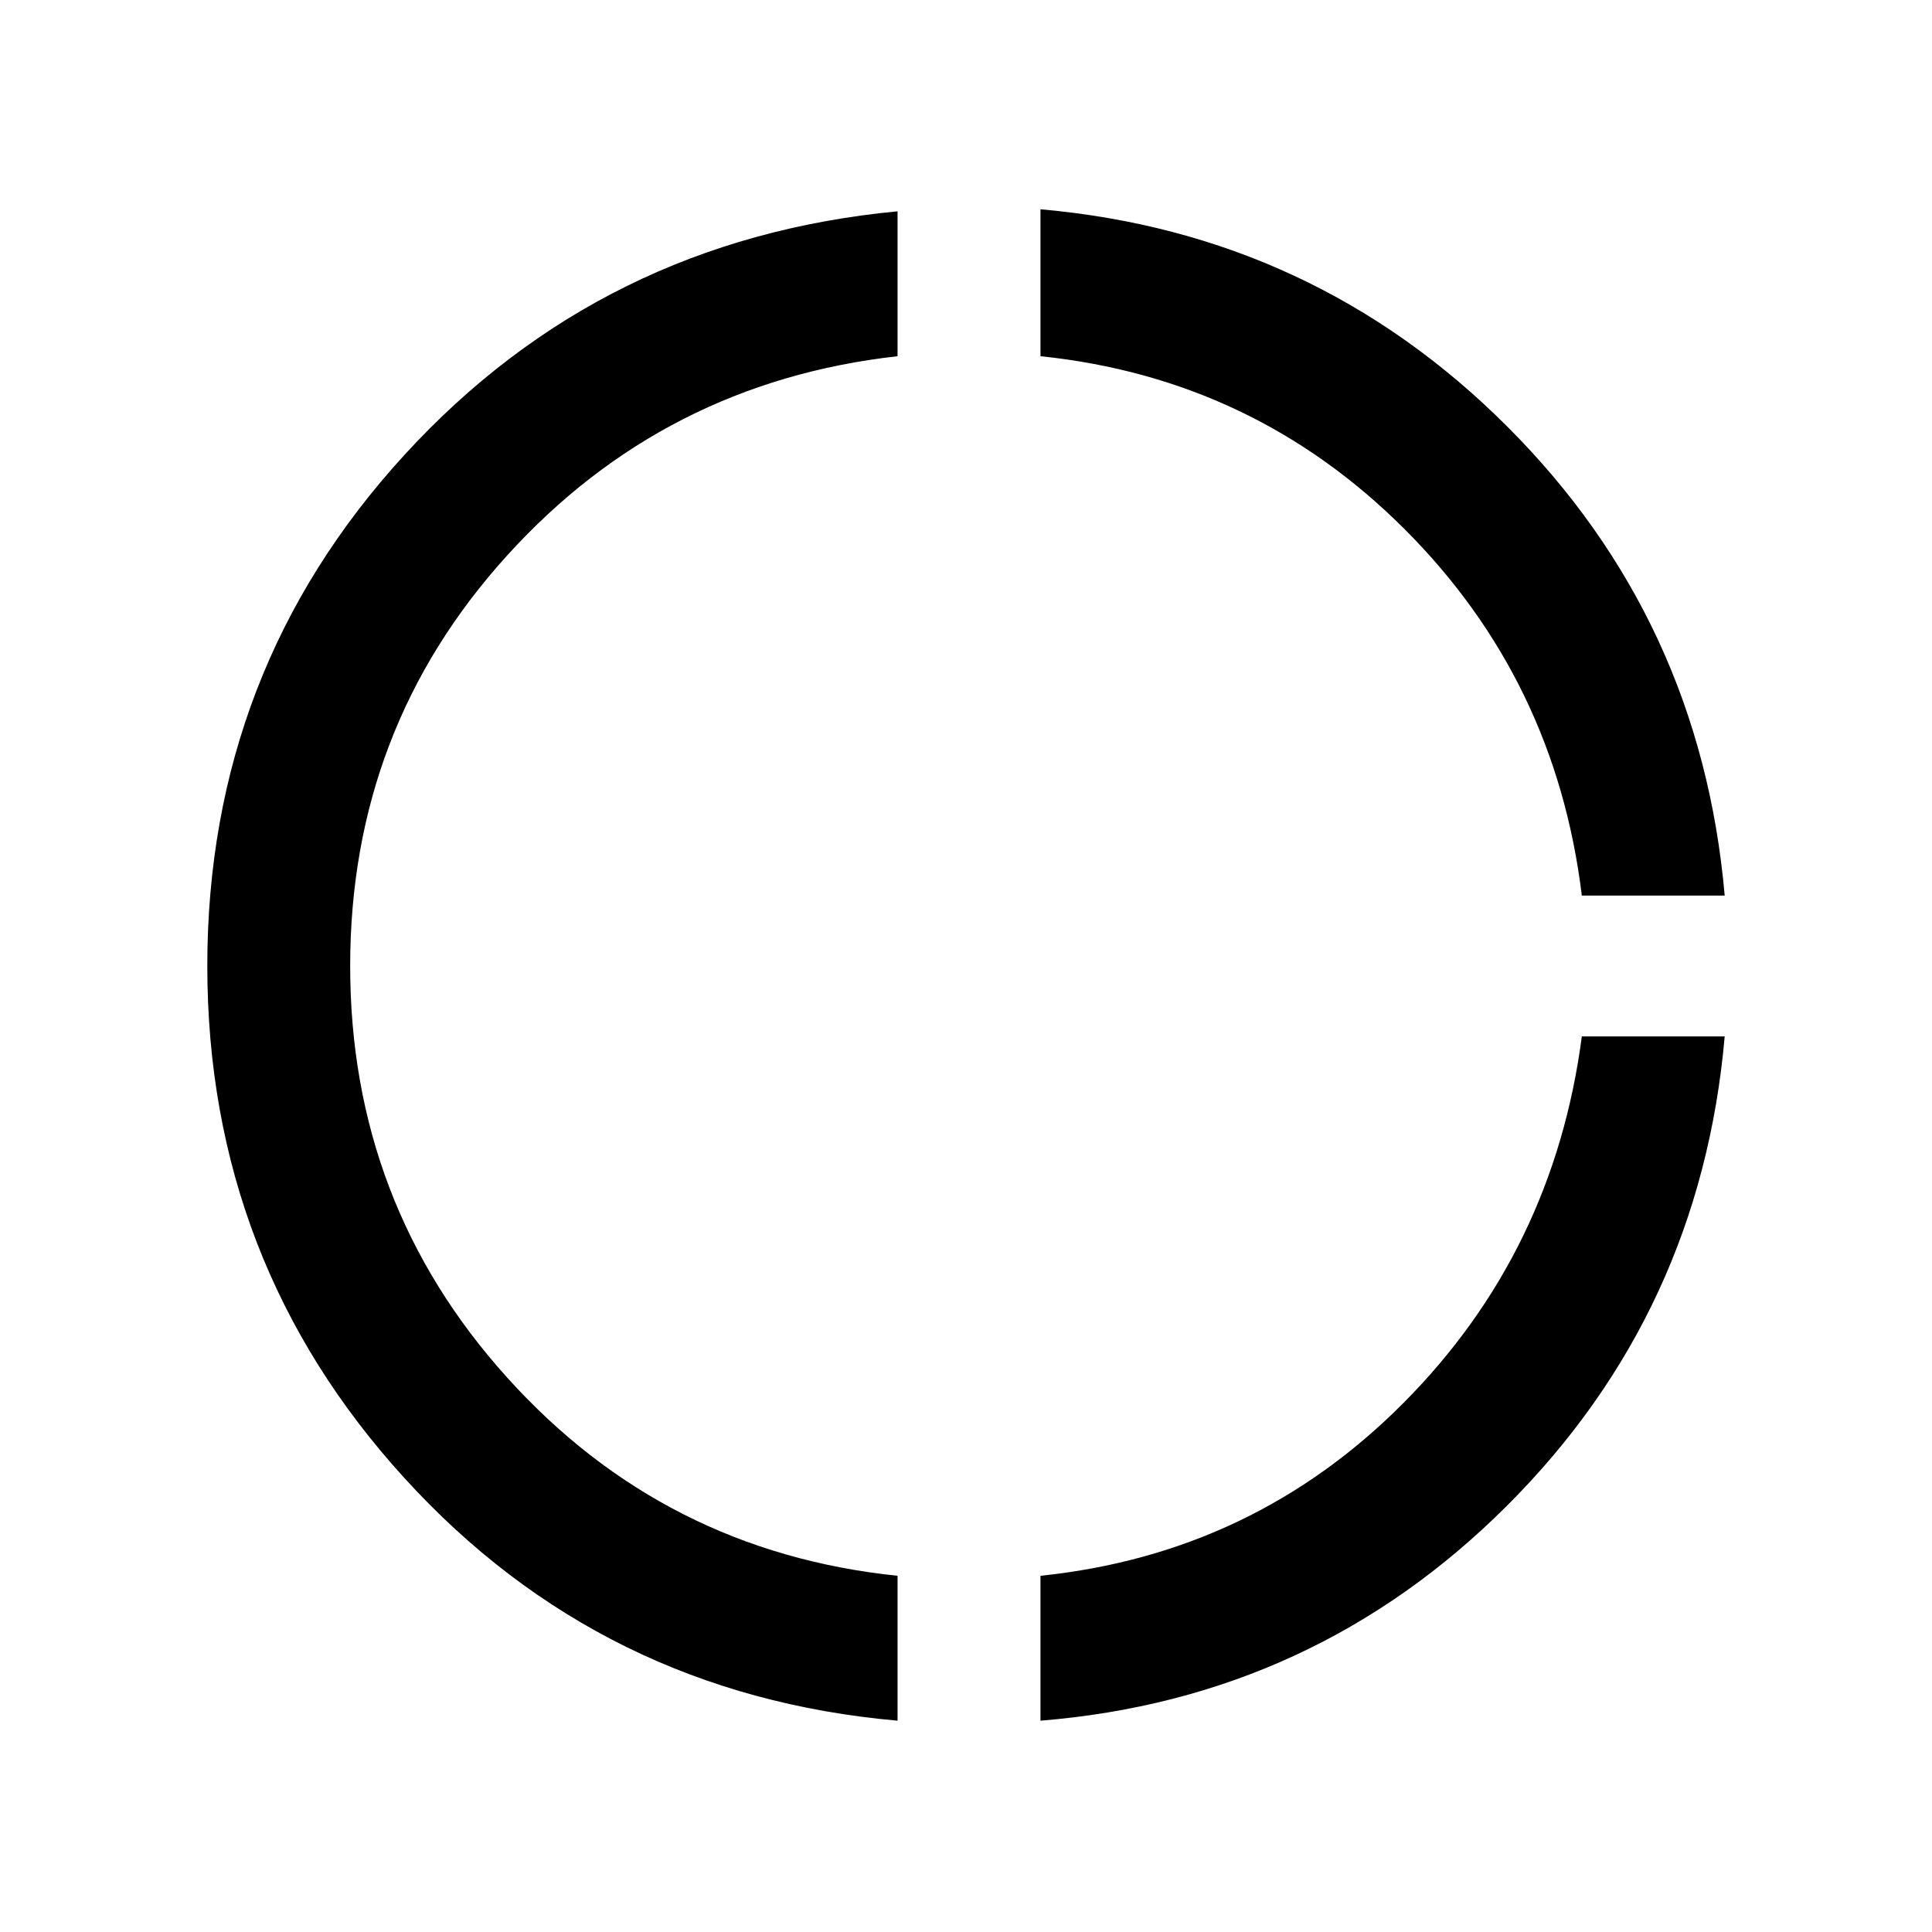 <svg xmlns="http://www.w3.org/2000/svg" height="40" width="40"><path d="M32.75 18.542q-.542-4.459-3.667-7.584t-7.541-3.583V4.333q5.666.5 9.666 4.5t4.5 9.709ZM21.542 35.625v-3q4.416-.458 7.52-3.583 3.105-3.125 3.688-7.584h2.958q-.5 5.709-4.5 9.709t-9.666 4.458Zm-2.959 0q-6.125-.542-10.208-5.021T4.292 20q0-6.125 4.083-10.583 4.083-4.459 10.208-5.042v3Q13.75 7.917 10.5 11.5T7.25 20q0 4.917 3.25 8.521 3.25 3.604 8.083 4.104Z"/></svg>